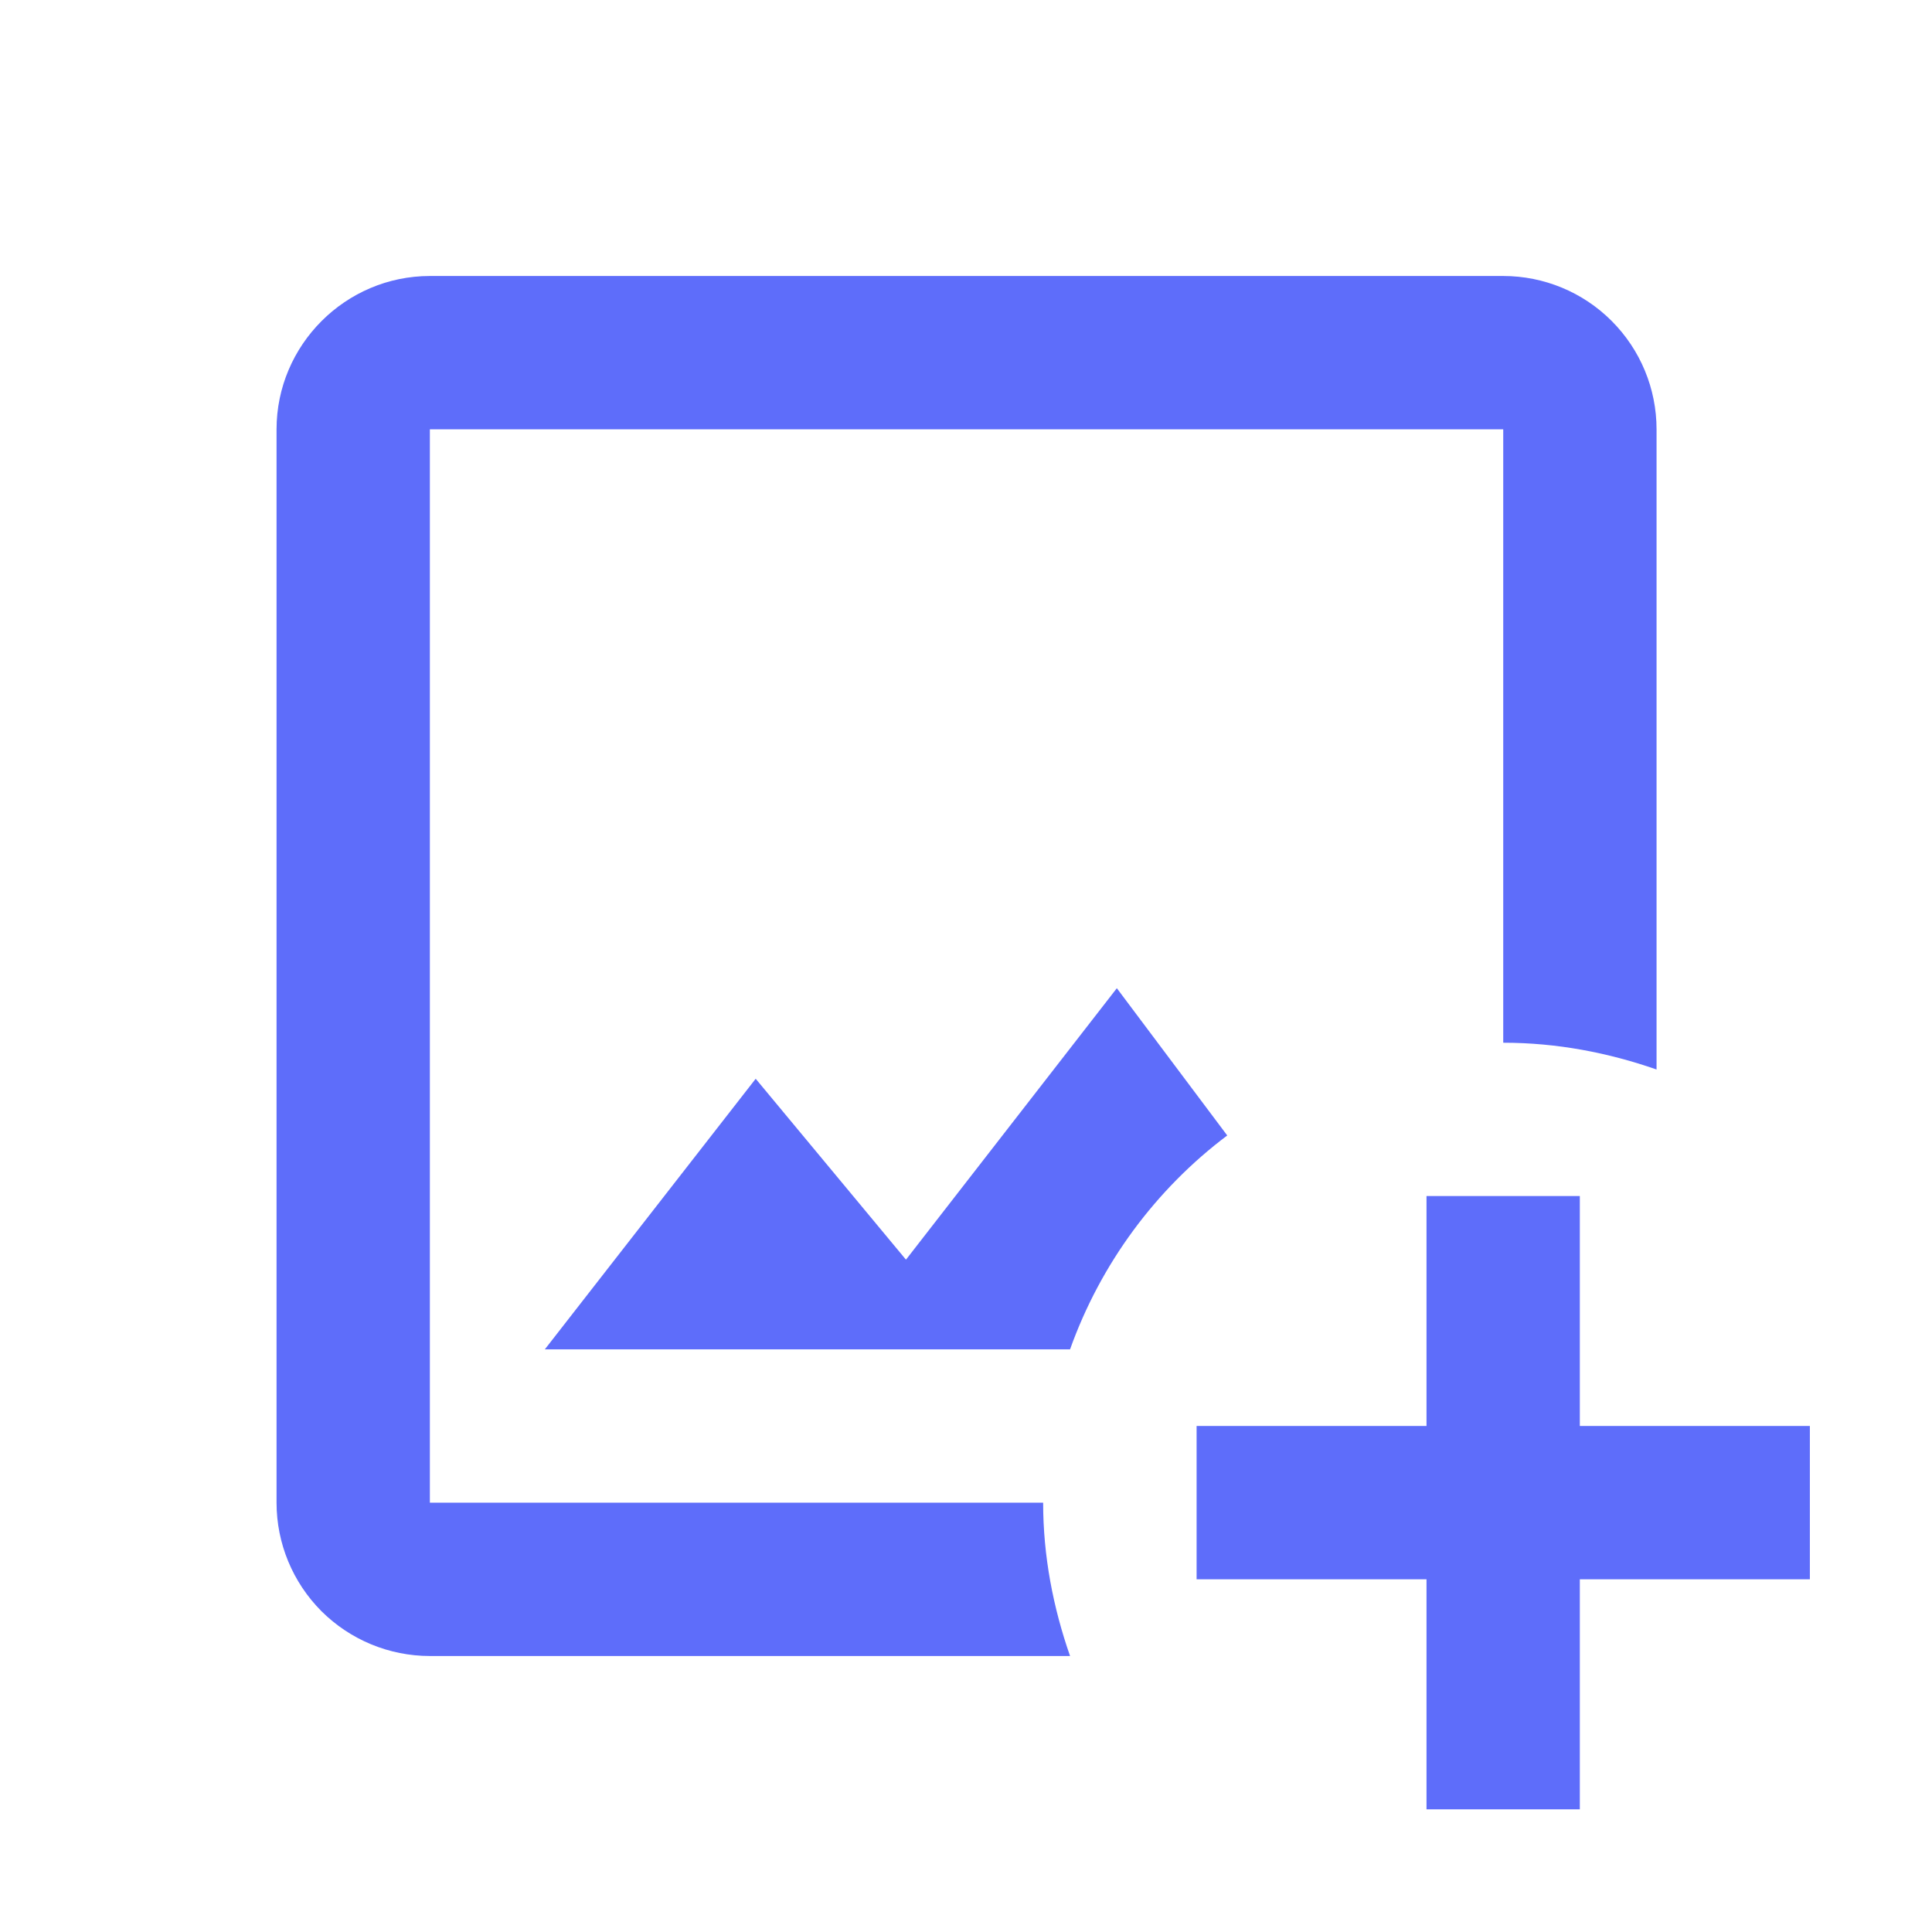 <svg width="14" height="14" viewBox="0 0 14 14" fill="none" xmlns="http://www.w3.org/2000/svg">
<g clip-path="url(#clip0_1_1033)">
<path d="M7.559 10.889C7.559 11.278 7.632 11.65 7.754 12H3.115C2.82 12 2.538 11.883 2.329 11.675C2.121 11.466 2.004 11.184 2.004 10.889V3.111C2.004 2.5 2.504 2 3.115 2H10.893C11.188 2 11.47 2.117 11.678 2.325C11.887 2.534 12.004 2.816 12.004 3.111V7.75C11.654 7.628 11.282 7.556 10.893 7.556V3.111H3.115V10.889H7.559ZM8.093 7.161L6.565 9.128L5.476 7.817L3.948 9.778H7.754C7.976 9.156 8.376 8.617 8.893 8.228L8.093 7.161ZM11.448 10.333V8.667H10.337V10.333H8.671V11.444H10.337V13.111H11.448V11.444H13.115V10.333H11.448Z" fill="#5E6DFA"/>
</g>
<defs>
<clipPath id="clip0_1_1033">
<rect width="13.333" height="13.333" fill="white" transform="translate(0.336 0.333)"/>
</clipPath>
</defs>
</svg>
